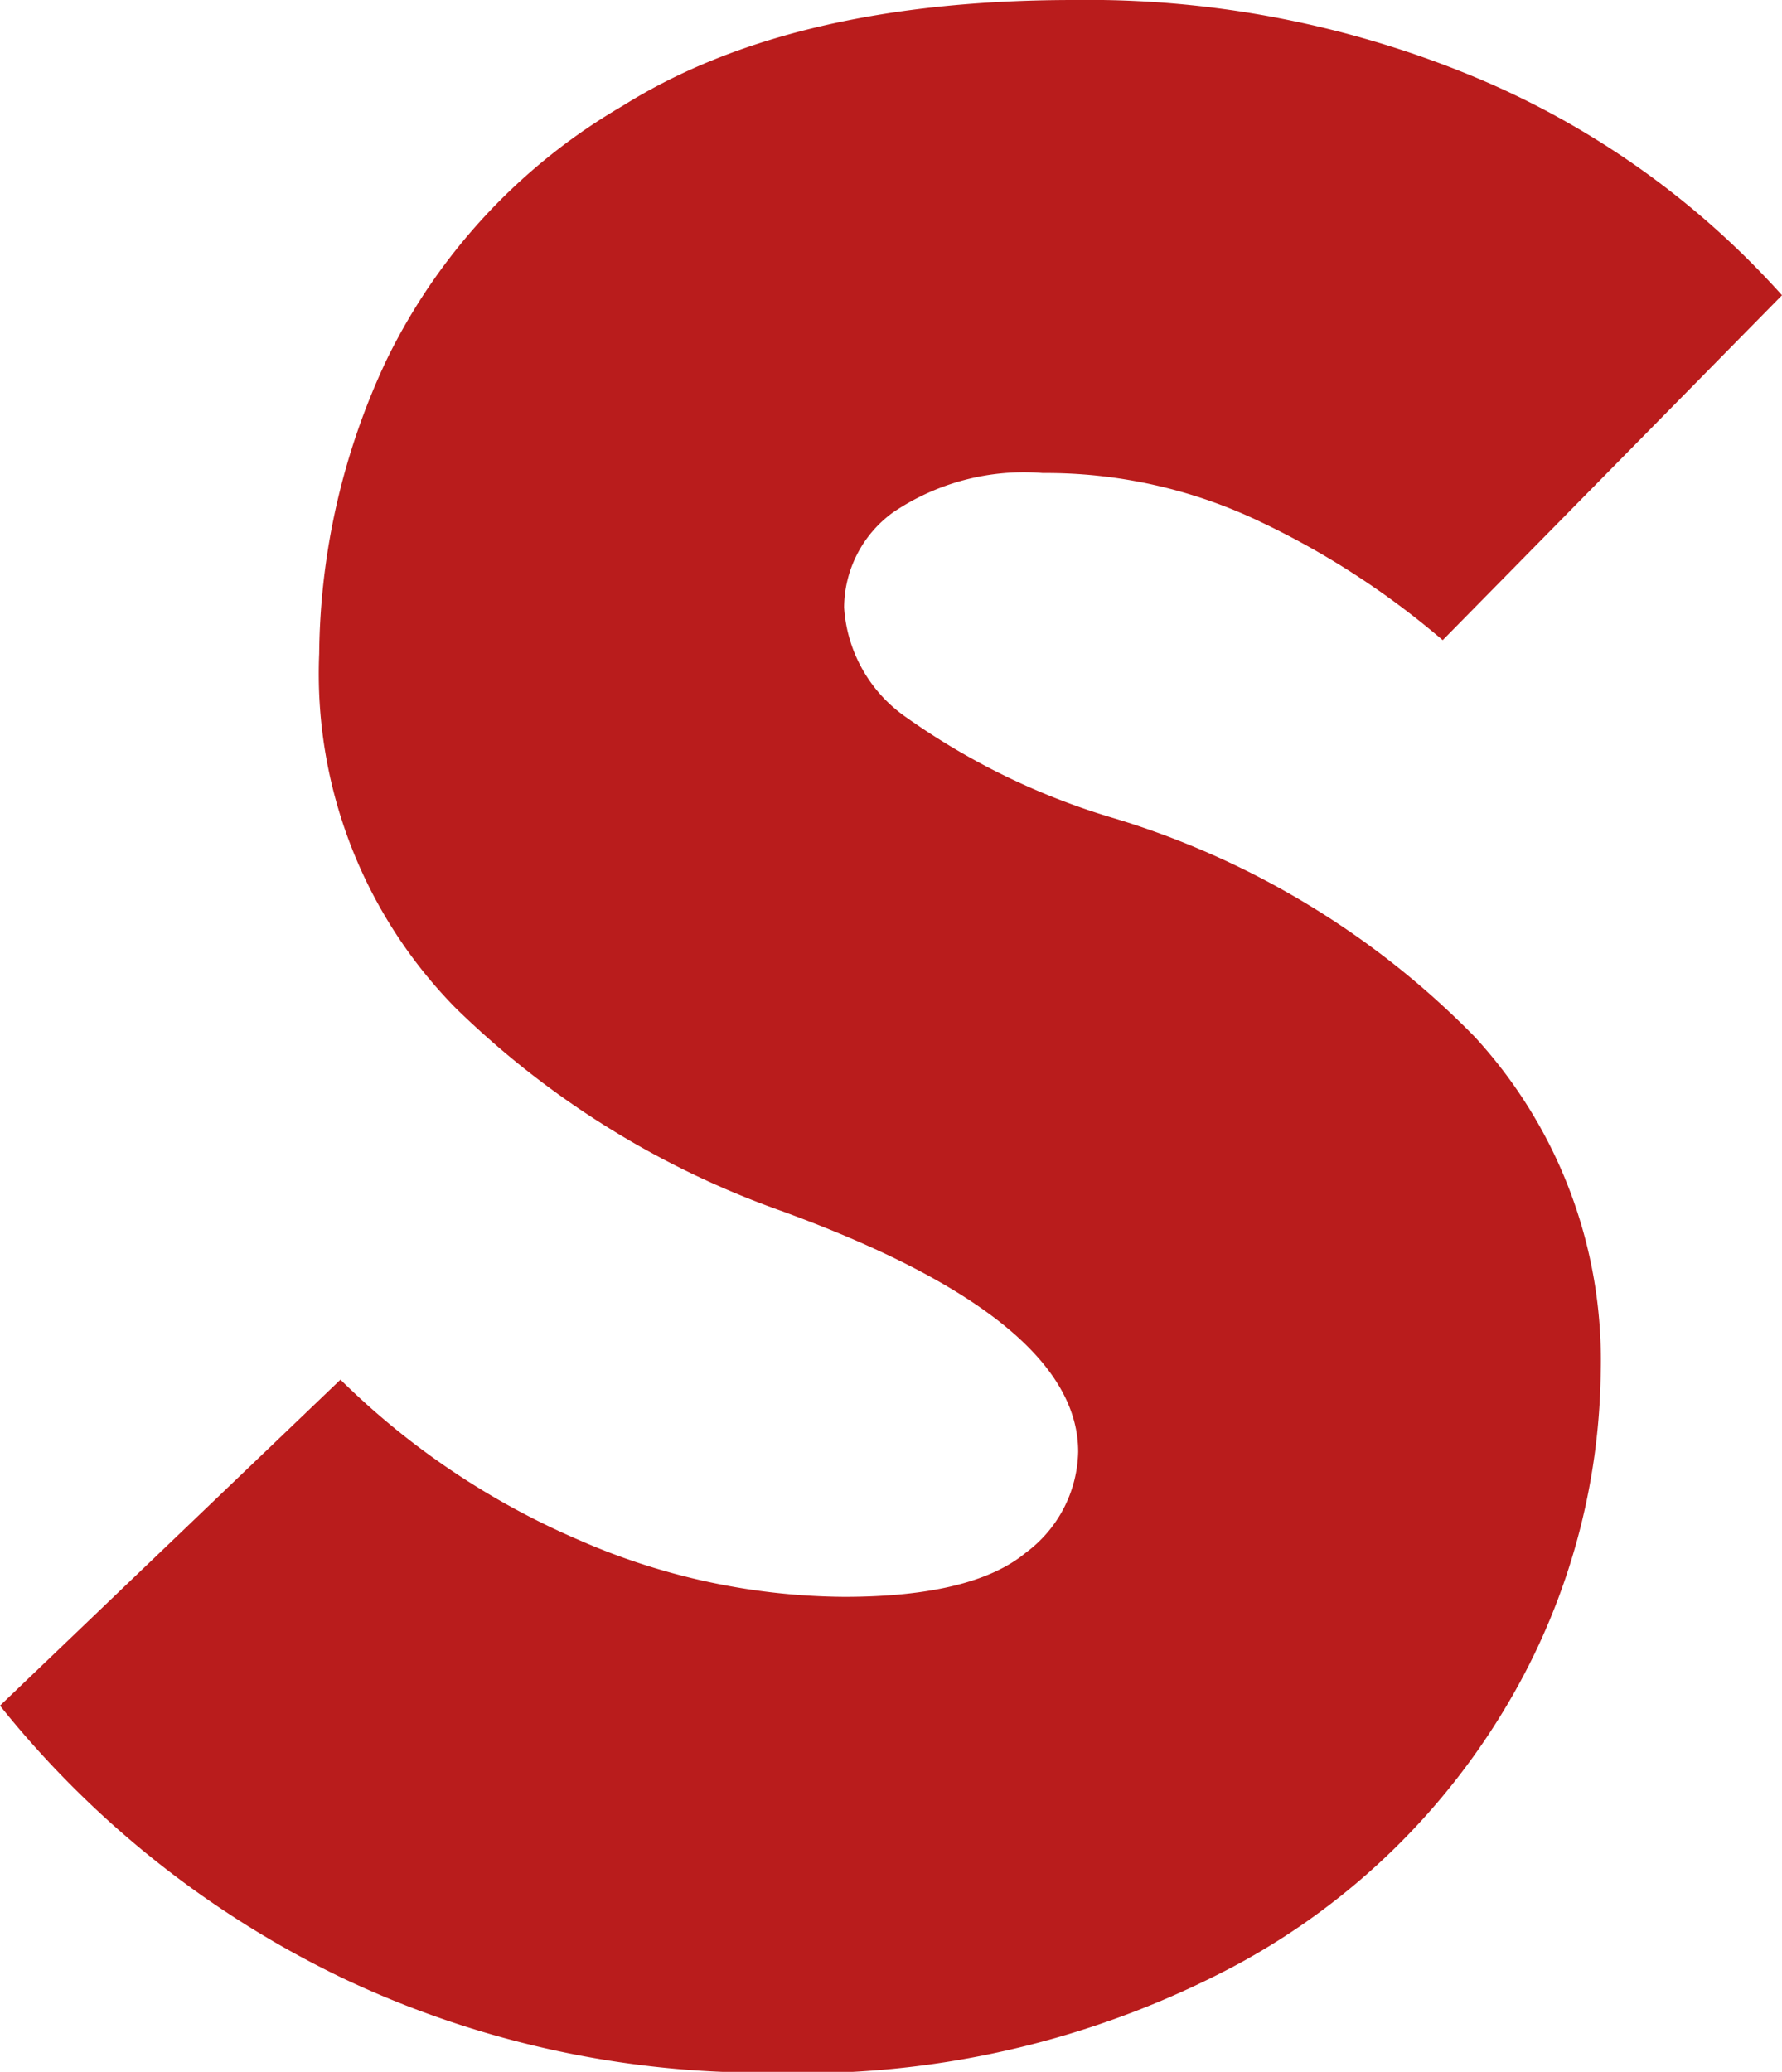 <svg xmlns="http://www.w3.org/2000/svg" viewBox="0 0 45.22 52.56"><defs><style>.cls-1{fill:#b91c1c;}</style></defs><title>Asset 4</title><g id="Layer_2" data-name="Layer 2"><g id="Layer_1-2" data-name="Layer 1"><path class="cls-1" d="M8.69,50.18A25,25,0,0,1,0,43.27L8.64,35a19.64,19.64,0,0,0,6.08,4.08,17,17,0,0,0,6.7,1.43c2.18,0,3.72-.38,4.61-1.12a3.27,3.27,0,0,0,1.33-2.56q0-3.37-7.56-6.12a22.65,22.65,0,0,1-8.23-5.13,12.09,12.09,0,0,1-3.47-9A17.81,17.81,0,0,1,9.81,9.13a15.1,15.1,0,0,1,6-6.45Q20.09,0,27.25,0A25.55,25.55,0,0,1,37.53,2a21.68,21.68,0,0,1,7.69,5.49l-8.61,8.75a20.85,20.85,0,0,0-4.62-3A12.58,12.58,0,0,0,26.46,12a5.93,5.93,0,0,0-3.8,1,3,3,0,0,0-1.24,2.41A3.67,3.67,0,0,0,23,18.2a17.88,17.88,0,0,0,5.31,2.57,21.49,21.49,0,0,1,9.11,5.53,12.1,12.1,0,0,1,3.2,8.48A16.91,16.91,0,0,1,38.39,43a17.8,17.8,0,0,1-7,6.84,23.38,23.38,0,0,1-11.82,2.74A24.87,24.87,0,0,1,8.69,50.18Z"/></g></g></svg>